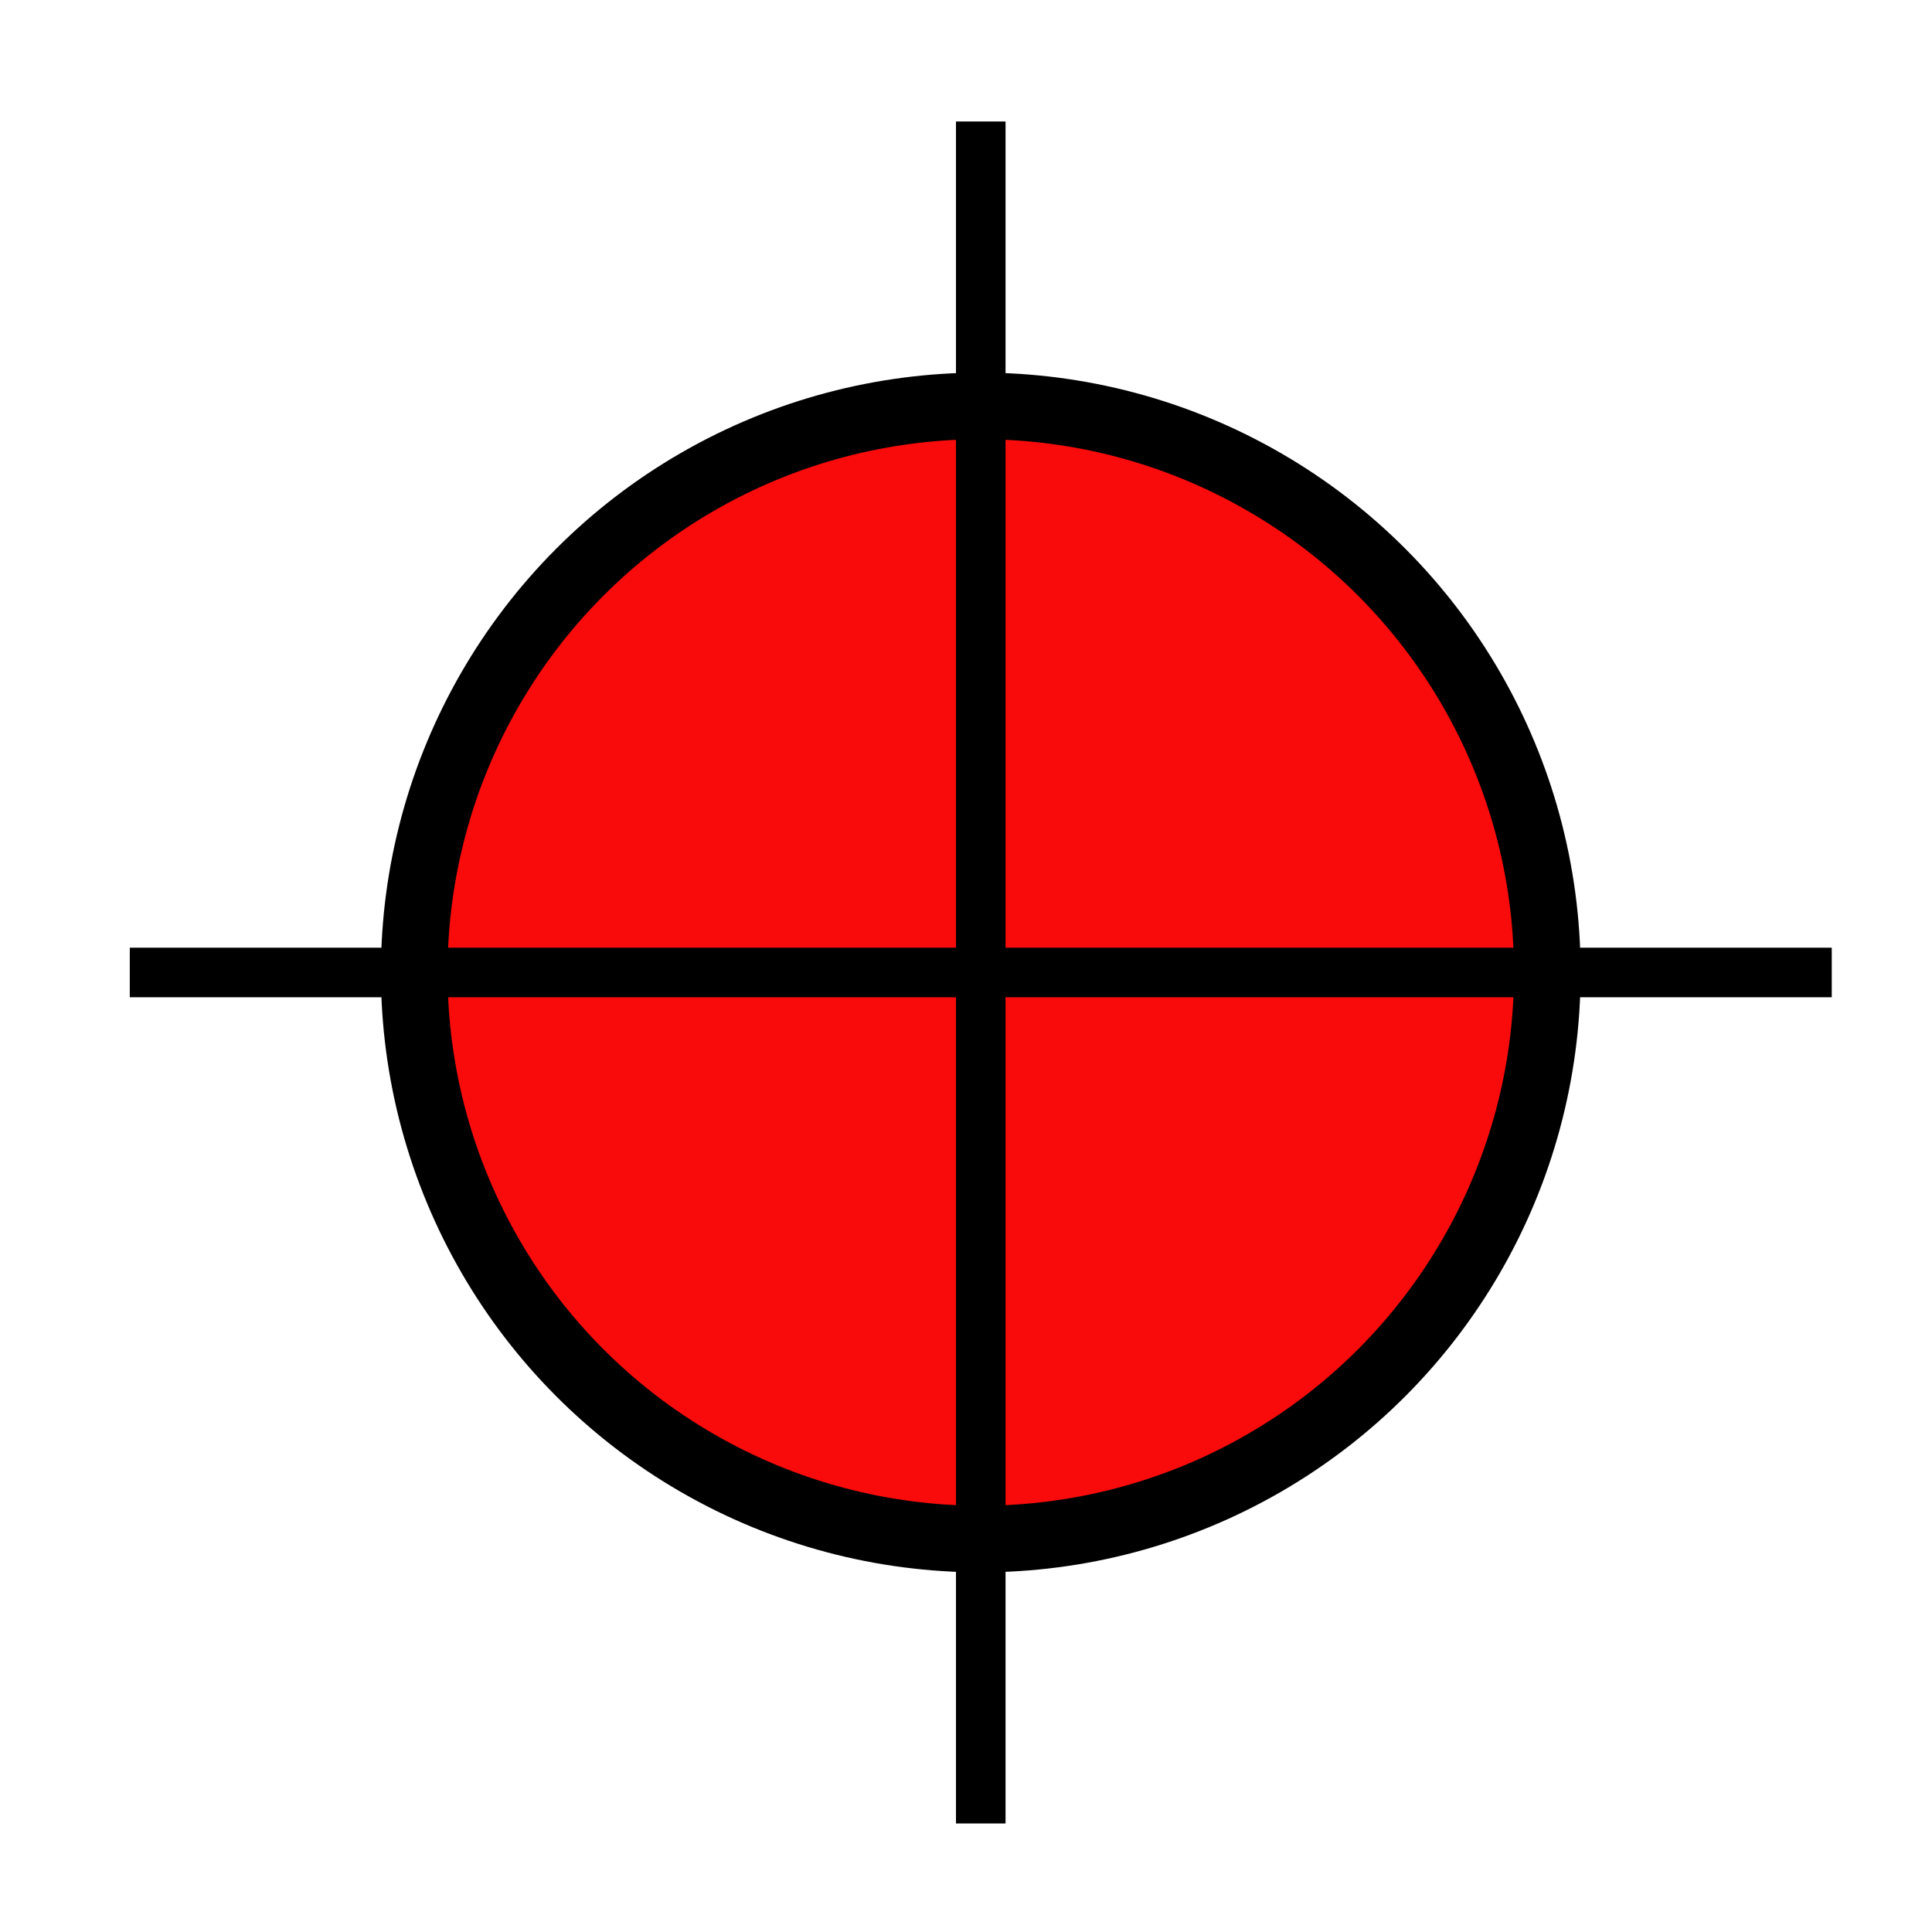 <?xml version="1.0" encoding="utf-8"?>
<!-- Generator: Adobe Illustrator 16.0.0, SVG Export Plug-In . SVG Version: 6.00 Build 0)  -->
<!DOCTYPE svg PUBLIC "-//W3C//DTD SVG 1.1//EN" "http://www.w3.org/Graphics/SVG/1.1/DTD/svg11.dtd">
<svg version="1.1" id="Layer_1" xmlns="http://www.w3.org/2000/svg" xmlns:xlink="http://www.w3.org/1999/xlink" x="0px" y="0px"
	 width="580px" height="580px" viewBox="0 0 580 580" enable-background="new 0 0 580 580" xml:space="preserve">
<circle fill="#F90B0B" stroke="#000000" stroke-width="20" stroke-miterlimit="10" cx="294.432" cy="291.945" r="170.079"/>
<rect x="287.346" y="36.826" stroke="#000000" stroke-width="0.709" stroke-miterlimit="10" width="14.171" height="510.236"/>
<rect x="39.314" y="284.858" stroke="#000000" stroke-width="0.709" stroke-miterlimit="10" width="510.237" height="14.173"/>
</svg>
